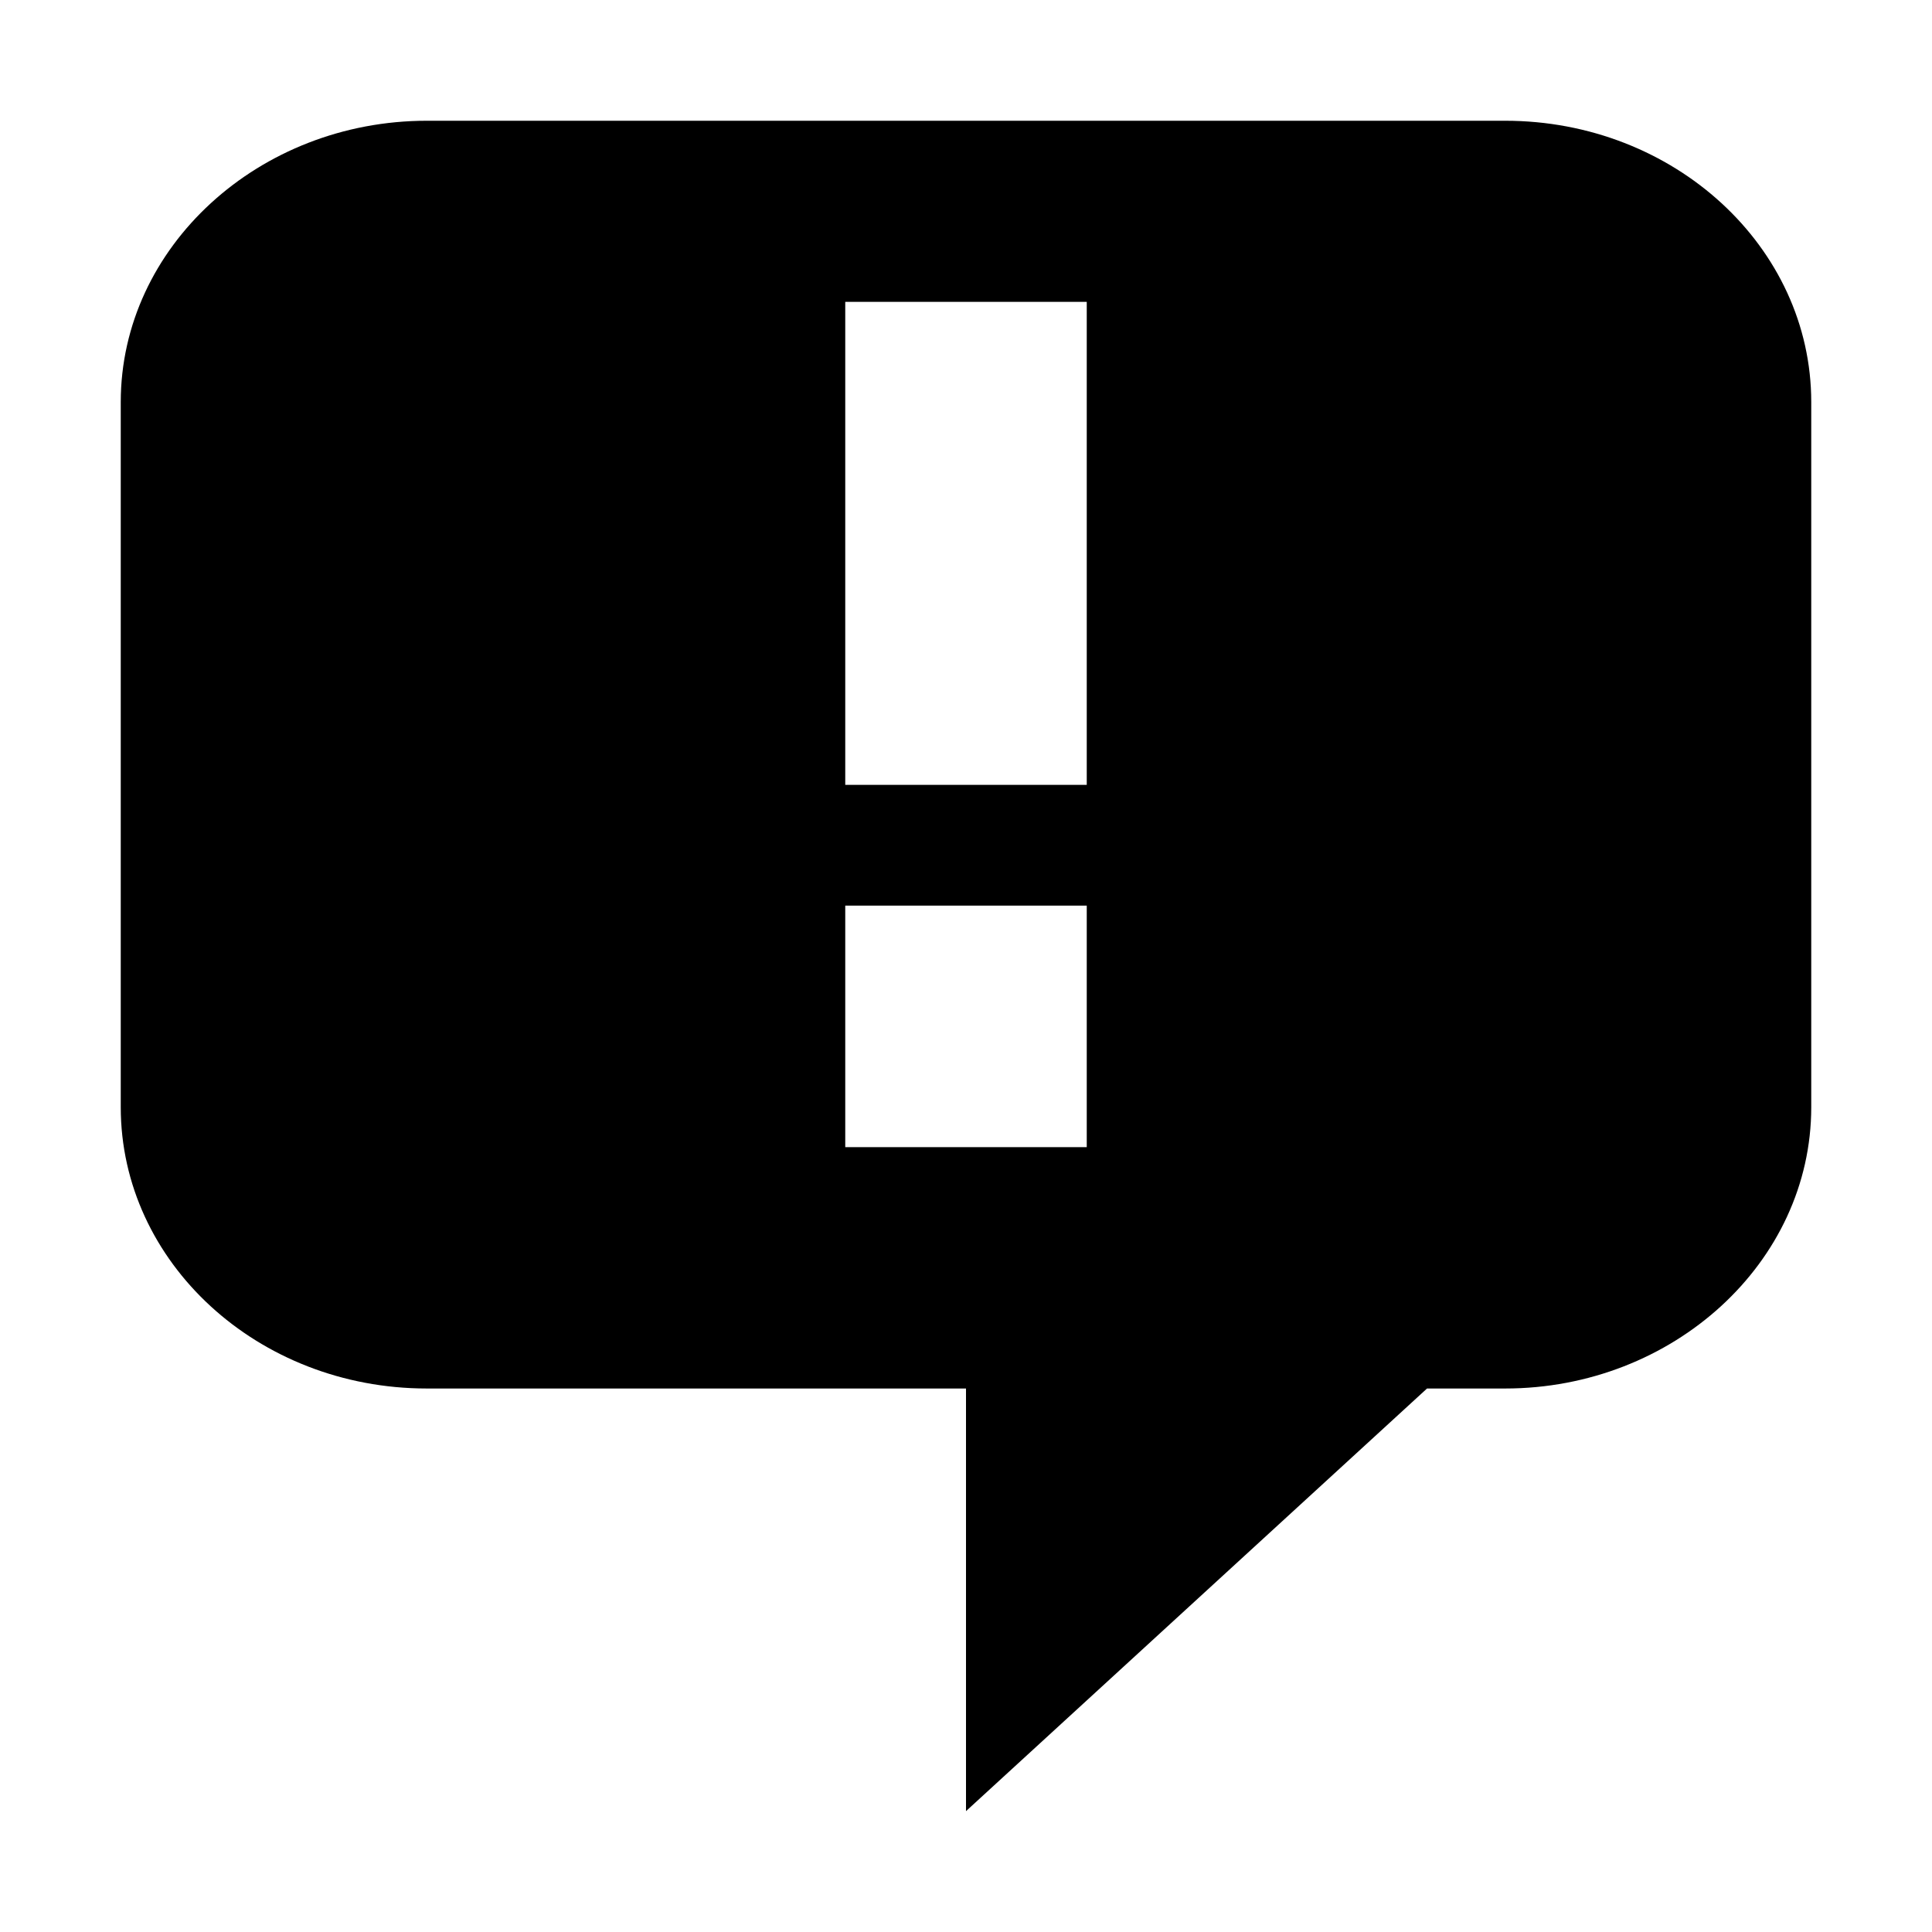 <svg height="16" viewBox="0 0 16 16" width="16" xmlns="http://www.w3.org/2000/svg"><path d="m11.465 0c1.4 0 2.535 1.045 2.535 2.33v5.839c0 1.287-1.146 2.33-2.535 2.33h-.647l-3.818 3.5v-3.5h-4.465c-1.4 0-2.535-1.045-2.535-2.33v-5.839c0-1.287 1.146-2.33 2.535-2.33zm-3.465 6.5h-2v2h2zm0-5h-2v4h2z" fill-rule="evenodd" transform="translate(1 1)"/></svg>